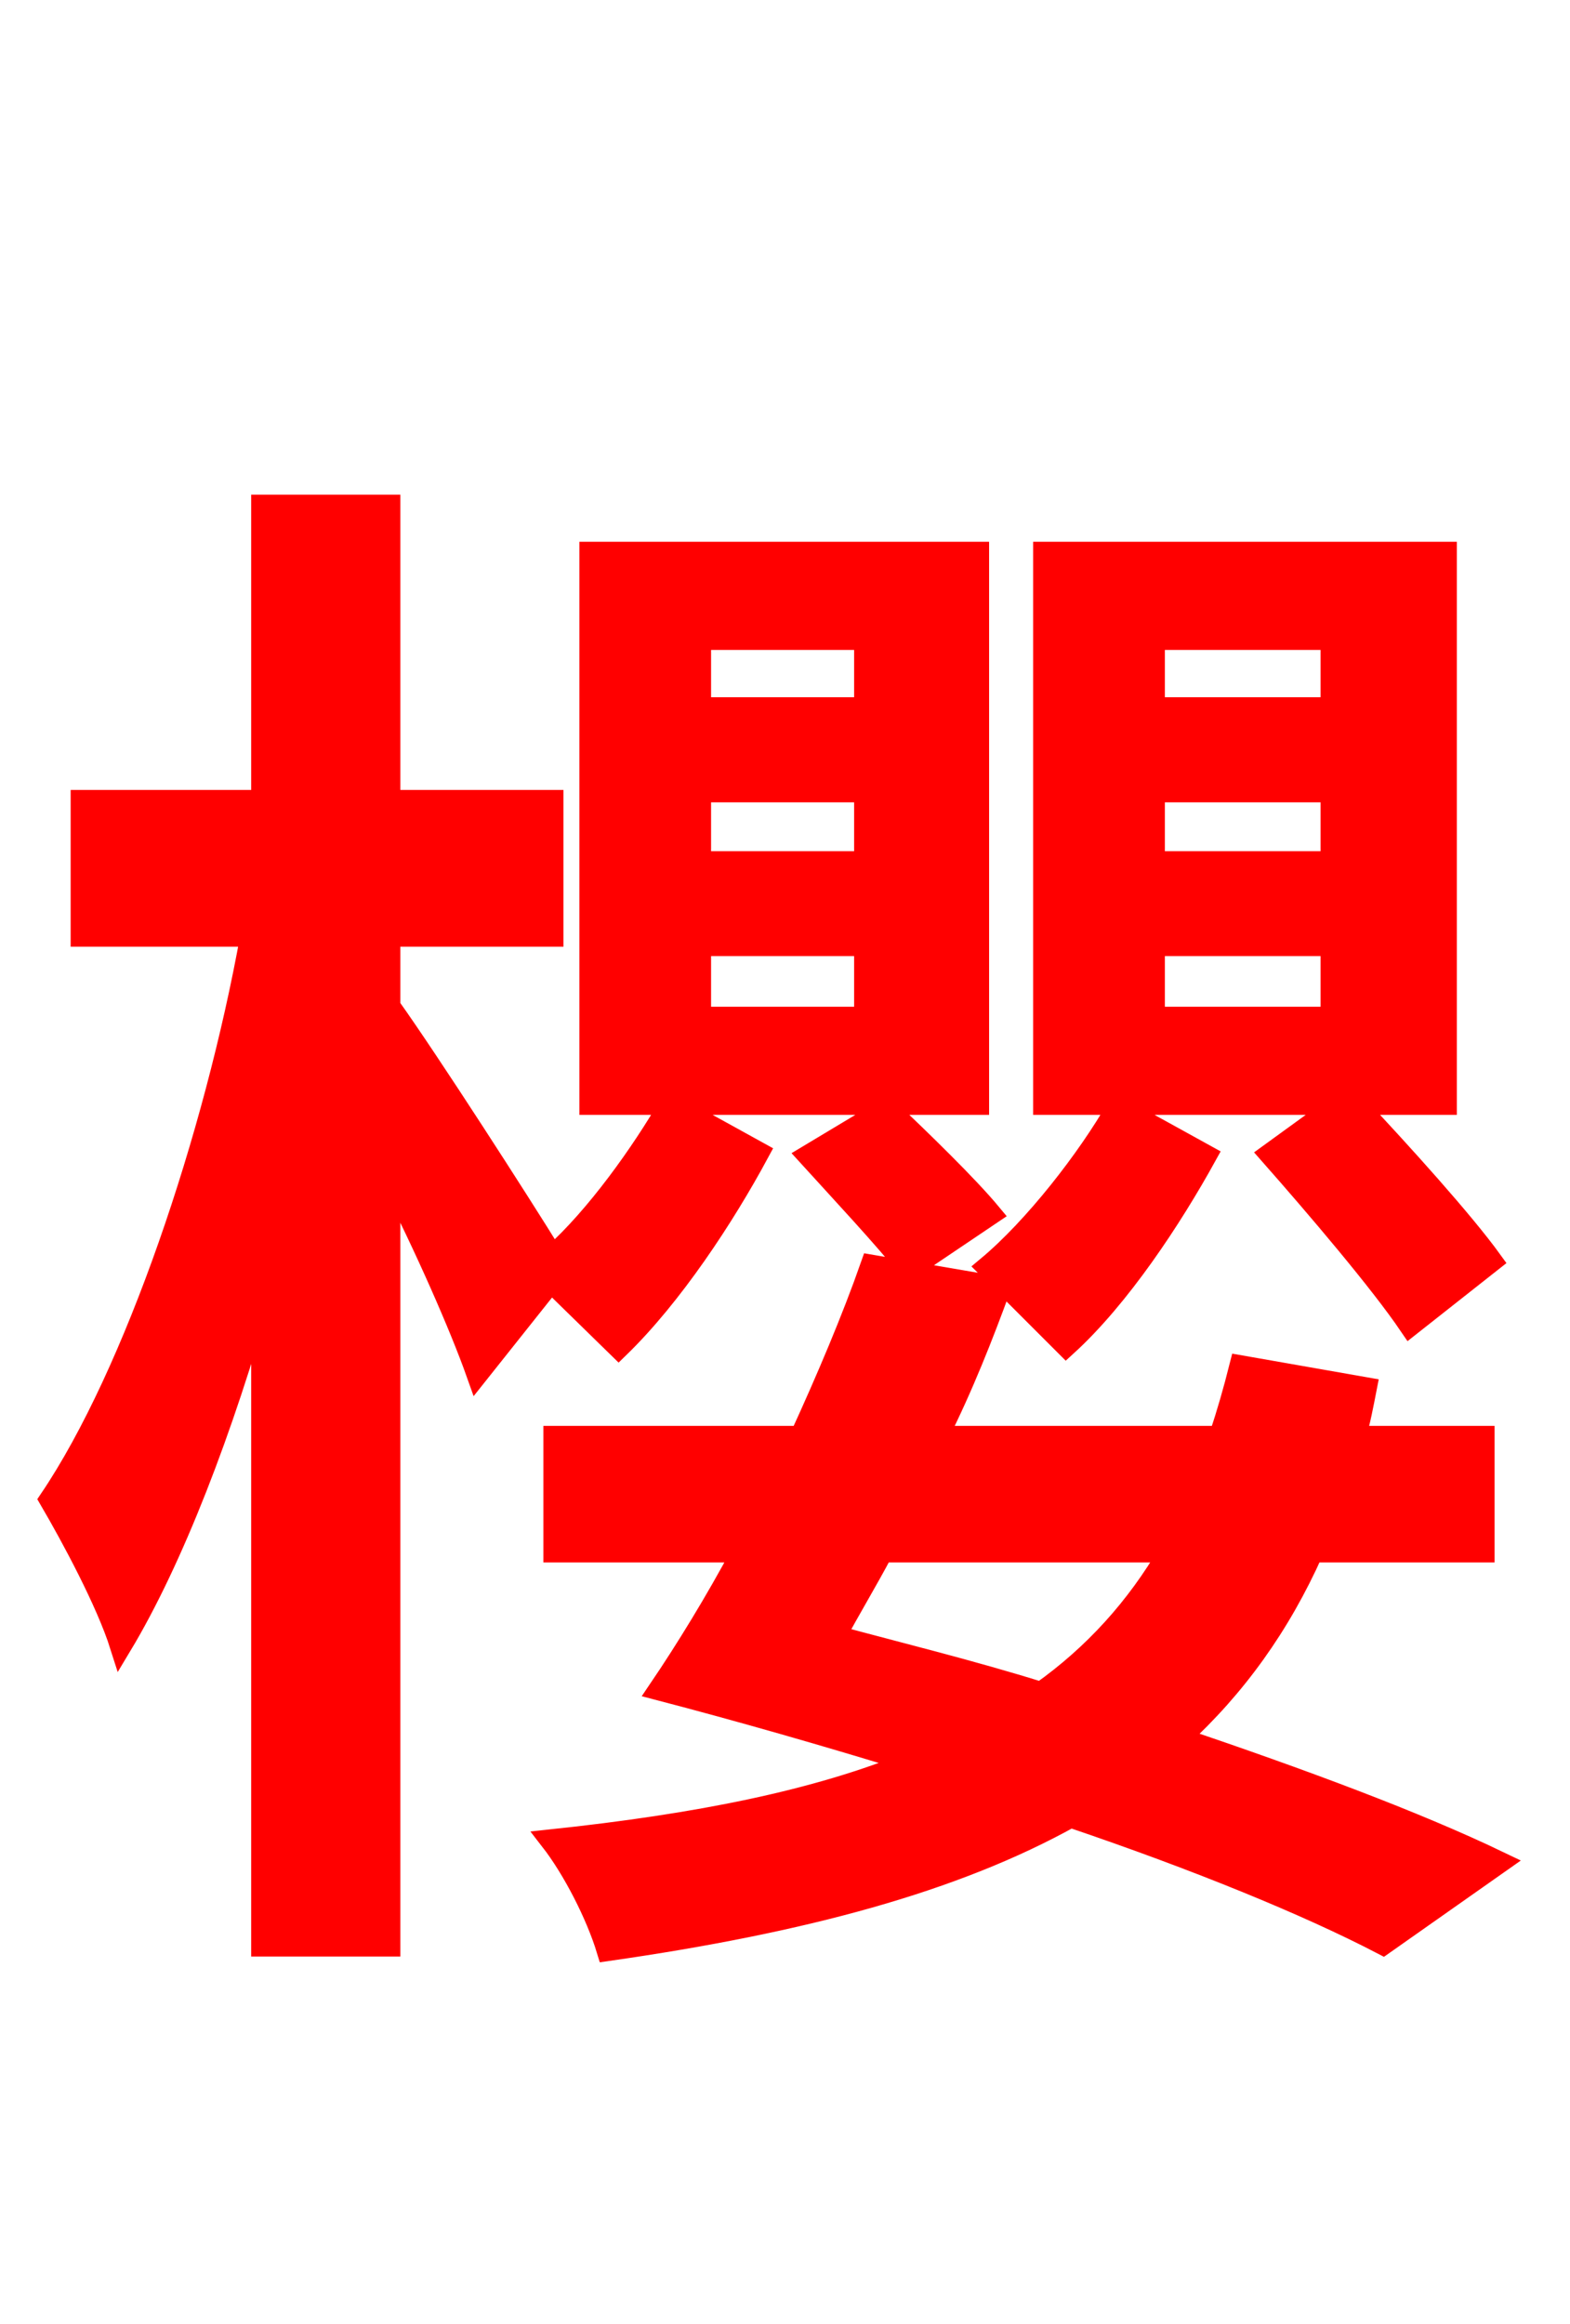 <svg xmlns="http://www.w3.org/2000/svg" xmlns:xlink="http://www.w3.org/1999/xlink" width="72" height="106.56"><path fill="red" stroke="red" d="M61.06 32.47L52.92 32.47L52.92 29.30L61.06 29.30ZM61.06 39.53L52.92 39.53L52.92 36.29L61.06 36.29ZM61.06 46.66L52.92 46.66L52.92 43.34L61.06 43.34ZM58.25 52.92C60.41 55.37 63.29 58.75 64.66 60.77L68.40 57.82C67.10 56.02 64.30 52.92 62.14 50.62L66.31 50.62L66.31 25.34L47.88 25.34L47.88 50.62L61.42 50.62ZM48.89 61.70C51.34 59.47 53.71 55.87 55.30 52.99L51.26 50.76C49.90 53.14 47.45 56.30 45.29 58.10ZM37.08 52.99C38.59 54.65 40.61 56.81 41.69 58.18L45.43 55.66C44.35 54.36 42.26 52.34 40.68 50.83ZM39.67 32.47L32.11 32.47L32.11 29.30L39.67 29.30ZM39.67 39.53L32.11 39.53L32.11 36.29L39.67 36.29ZM39.67 46.66L32.11 46.66L32.11 43.34L39.67 43.34ZM44.86 25.34L27.07 25.34L27.07 50.62L44.86 50.62ZM25.27 58.75L28.37 61.78C30.82 59.40 33.19 55.80 34.78 52.85L30.74 50.62C29.45 52.85 27.36 55.80 25.34 57.60C23.83 55.15 19.66 48.67 17.86 46.15L17.86 42.91L25.34 42.91L25.34 36.72L17.86 36.72L17.86 23.18L12.02 23.18L12.02 36.72L3.74 36.72L3.74 42.91L11.52 42.91C9.86 52.13 6.19 63.00 2.30 68.76C3.31 70.49 4.90 73.44 5.54 75.46C7.92 71.50 10.22 65.52 12.02 59.11L12.02 89.21L17.86 89.21L17.86 53.93C19.51 57.17 21.10 60.77 21.89 63.00ZM53.64 71.14C52.13 73.73 50.18 75.89 47.74 77.62C44.50 76.61 41.26 75.82 38.30 75.02C38.95 73.80 39.74 72.50 40.46 71.14ZM68.76 85.39C64.87 83.52 59.62 81.58 54.07 79.70C56.66 77.33 58.68 74.52 60.19 71.14L68.04 71.14L68.04 65.88L62.14 65.88C62.35 65.16 62.50 64.37 62.64 63.65L56.88 62.64C56.59 63.79 56.30 64.80 55.94 65.88L42.98 65.88C44.14 63.58 45.07 61.20 45.86 59.04L39.96 58.03C39.10 60.48 37.94 63.22 36.72 65.88L25.42 65.88L25.42 71.14L34.06 71.14C32.83 73.44 31.46 75.67 30.24 77.47C33.84 78.41 37.87 79.56 41.83 80.78C37.44 82.58 32.04 83.66 25.27 84.38C26.28 85.68 27.36 87.77 27.86 89.42C36.86 88.13 43.78 86.26 49.10 83.30C54.86 85.25 59.98 87.34 63.43 89.14Z"/></svg>
